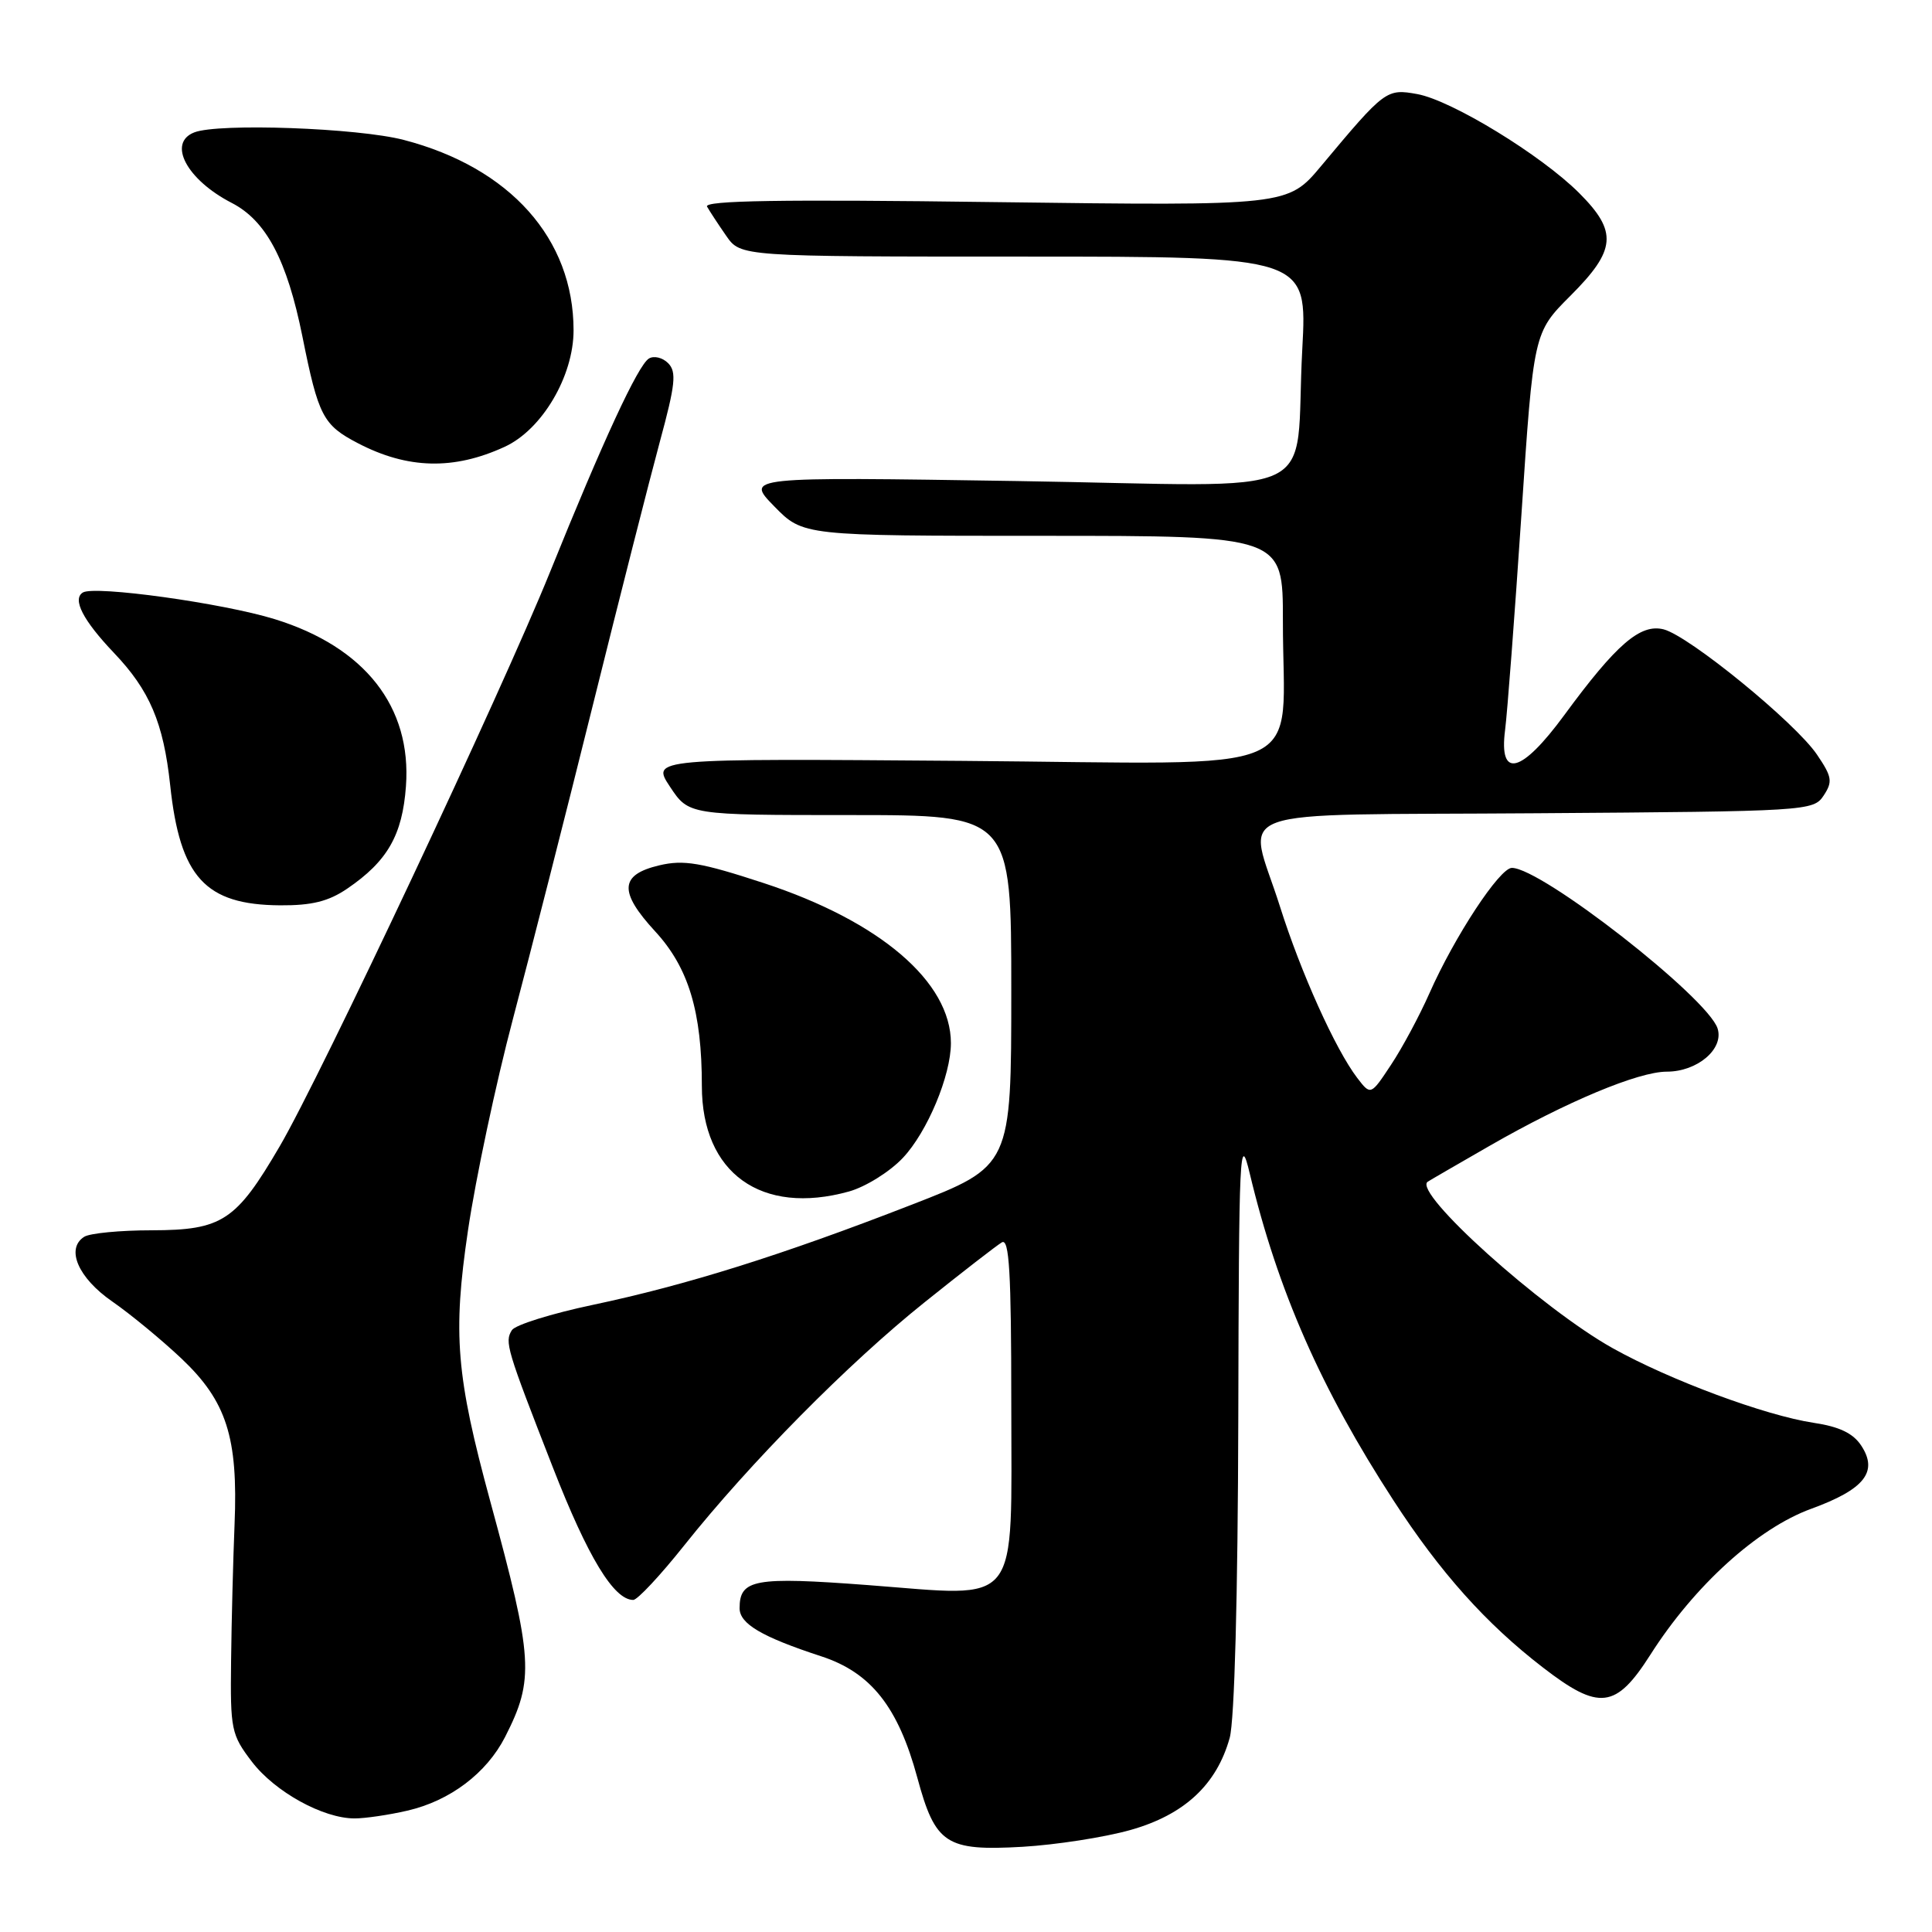 <?xml version="1.0" encoding="UTF-8" standalone="no"?>
<!DOCTYPE svg PUBLIC "-//W3C//DTD SVG 1.1//EN" "http://www.w3.org/Graphics/SVG/1.1/DTD/svg11.dtd" >
<svg xmlns="http://www.w3.org/2000/svg" xmlns:xlink="http://www.w3.org/1999/xlink" version="1.1" viewBox="0 0 256 256">
 <g >
 <path fill="currentColor"
d=" M 149.77 242.49 C 156.91 240.48 161.21 236.50 162.94 230.28 C 163.58 227.97 164.02 211.51 164.08 188.00 C 164.16 152.32 164.27 149.94 165.60 155.50 C 169.30 170.98 175.04 184.04 184.64 198.81 C 190.83 208.35 196.90 215.14 204.43 220.94 C 211.90 226.71 214.11 226.44 218.69 219.25 C 224.50 210.12 232.88 202.51 240.00 199.92 C 247.05 197.35 248.90 195.02 246.63 191.56 C 245.55 189.91 243.72 189.04 240.32 188.53 C 233.89 187.56 221.23 182.86 213.67 178.63 C 204.25 173.36 187.18 158.01 189.17 156.59 C 189.35 156.46 193.10 154.29 197.50 151.76 C 207.60 145.97 217.09 142.00 220.86 142.00 C 224.91 142.00 228.45 138.99 227.59 136.28 C 226.29 132.20 204.26 115.00 200.33 115.00 C 198.71 115.00 192.73 124.10 189.40 131.63 C 188.09 134.59 185.81 138.85 184.32 141.09 C 181.63 145.16 181.63 145.16 179.84 142.83 C 176.96 139.06 172.37 128.89 169.59 120.08 C 165.33 106.62 161.33 108.07 203.63 107.76 C 239.50 107.51 240.29 107.46 241.64 105.42 C 242.86 103.57 242.76 102.94 240.76 99.99 C 237.88 95.74 223.79 84.24 220.43 83.39 C 217.35 82.62 214.17 85.36 207.28 94.75 C 201.59 102.50 198.59 103.27 199.43 96.75 C 199.73 94.41 200.70 81.61 201.59 68.29 C 203.20 44.08 203.20 44.08 208.10 39.18 C 214.16 33.12 214.37 30.70 209.25 25.58 C 204.22 20.55 192.37 13.31 187.81 12.47 C 183.71 11.73 183.52 11.87 175.07 21.98 C 170.64 27.28 170.64 27.28 131.85 26.78 C 103.45 26.40 93.22 26.57 93.69 27.38 C 94.04 28.00 95.18 29.74 96.23 31.25 C 98.14 34.00 98.14 34.00 135.68 34.00 C 173.22 34.00 173.22 34.00 172.56 46.25 C 171.45 66.70 176.44 64.39 134.77 63.74 C 98.77 63.18 98.77 63.18 102.59 67.09 C 106.41 71.00 106.41 71.00 138.20 71.00 C 170.00 71.00 170.00 71.00 169.99 82.25 C 169.97 103.31 174.82 101.18 127.51 100.82 C 86.30 100.50 86.30 100.50 88.78 104.25 C 91.27 108.00 91.27 108.00 112.63 108.00 C 134.00 108.00 134.00 108.00 134.00 131.25 C 134.00 154.51 134.00 154.51 120.75 159.65 C 103.63 166.31 90.93 170.29 78.56 172.90 C 73.09 174.05 68.27 175.56 67.83 176.25 C 66.85 177.82 67.09 178.65 73.26 194.45 C 77.90 206.35 81.34 212.00 83.91 212.00 C 84.46 212.00 87.51 208.74 90.68 204.75 C 99.36 193.85 112.42 180.63 122.50 172.57 C 127.45 168.60 132.06 165.03 132.75 164.62 C 133.73 164.04 134.00 168.56 134.00 185.92 C 134.00 213.47 135.49 211.58 114.97 210.03 C 99.97 208.90 98.00 209.26 98.00 213.10 C 98.00 215.16 100.93 216.89 108.82 219.47 C 115.41 221.62 119.01 226.18 121.55 235.55 C 123.94 244.37 125.34 245.29 135.50 244.71 C 139.90 244.45 146.32 243.46 149.77 242.49 Z  M 53.98 239.92 C 59.63 238.62 64.47 234.96 66.93 230.15 C 70.82 222.51 70.66 219.85 64.98 199.00 C 60.43 182.27 59.98 176.78 62.01 163.04 C 63.03 156.14 65.71 143.53 67.97 135.00 C 70.23 126.47 74.99 107.80 78.54 93.50 C 82.09 79.20 86.10 63.45 87.44 58.50 C 89.49 50.95 89.67 49.28 88.54 48.13 C 87.80 47.38 86.65 47.10 85.98 47.51 C 84.53 48.41 79.90 58.41 72.88 75.80 C 66.45 91.70 42.53 142.54 37.07 151.88 C 31.28 161.79 29.45 163.00 20.12 163.02 C 15.93 163.02 11.90 163.41 11.16 163.88 C 8.68 165.45 10.35 169.33 14.88 172.46 C 17.29 174.13 21.41 177.53 24.03 180.00 C 30.02 185.67 31.56 190.44 31.08 202.00 C 30.89 206.68 30.68 214.81 30.62 220.08 C 30.51 229.19 30.64 229.85 33.38 233.44 C 36.43 237.43 42.82 240.96 47.00 240.95 C 48.38 240.95 51.52 240.49 53.98 239.92 Z  M 112.49 157.88 C 114.68 157.27 117.90 155.27 119.63 153.43 C 122.87 150.00 126.00 142.52 126.00 138.22 C 126.00 130.10 116.59 122.06 101.19 117.01 C 92.86 114.28 90.59 113.90 87.37 114.66 C 82.11 115.90 81.97 118.15 86.80 123.40 C 91.24 128.21 93.00 134.04 93.00 143.90 C 93.00 155.45 100.89 161.10 112.49 157.88 Z  M 46.01 117.75 C 51.34 114.12 53.32 110.66 53.79 104.18 C 54.56 93.65 48.34 85.73 36.40 82.04 C 29.50 79.91 12.53 77.56 10.98 78.51 C 9.55 79.39 11.00 82.20 15.09 86.50 C 19.84 91.48 21.66 95.77 22.55 104.04 C 23.85 116.24 27.19 119.89 37.10 119.96 C 41.31 119.99 43.53 119.44 46.01 117.75 Z  M 66.88 59.20 C 71.82 56.93 76.00 49.85 76.00 43.77 C 76.00 31.64 67.59 22.21 53.50 18.54 C 47.40 16.95 28.99 16.29 25.75 17.54 C 22.15 18.93 24.73 23.81 30.71 26.89 C 35.27 29.24 38.03 34.46 40.07 44.58 C 42.19 55.15 42.80 56.32 47.43 58.73 C 54.01 62.16 60.14 62.31 66.88 59.20 Z "/>
</g>
</svg>
